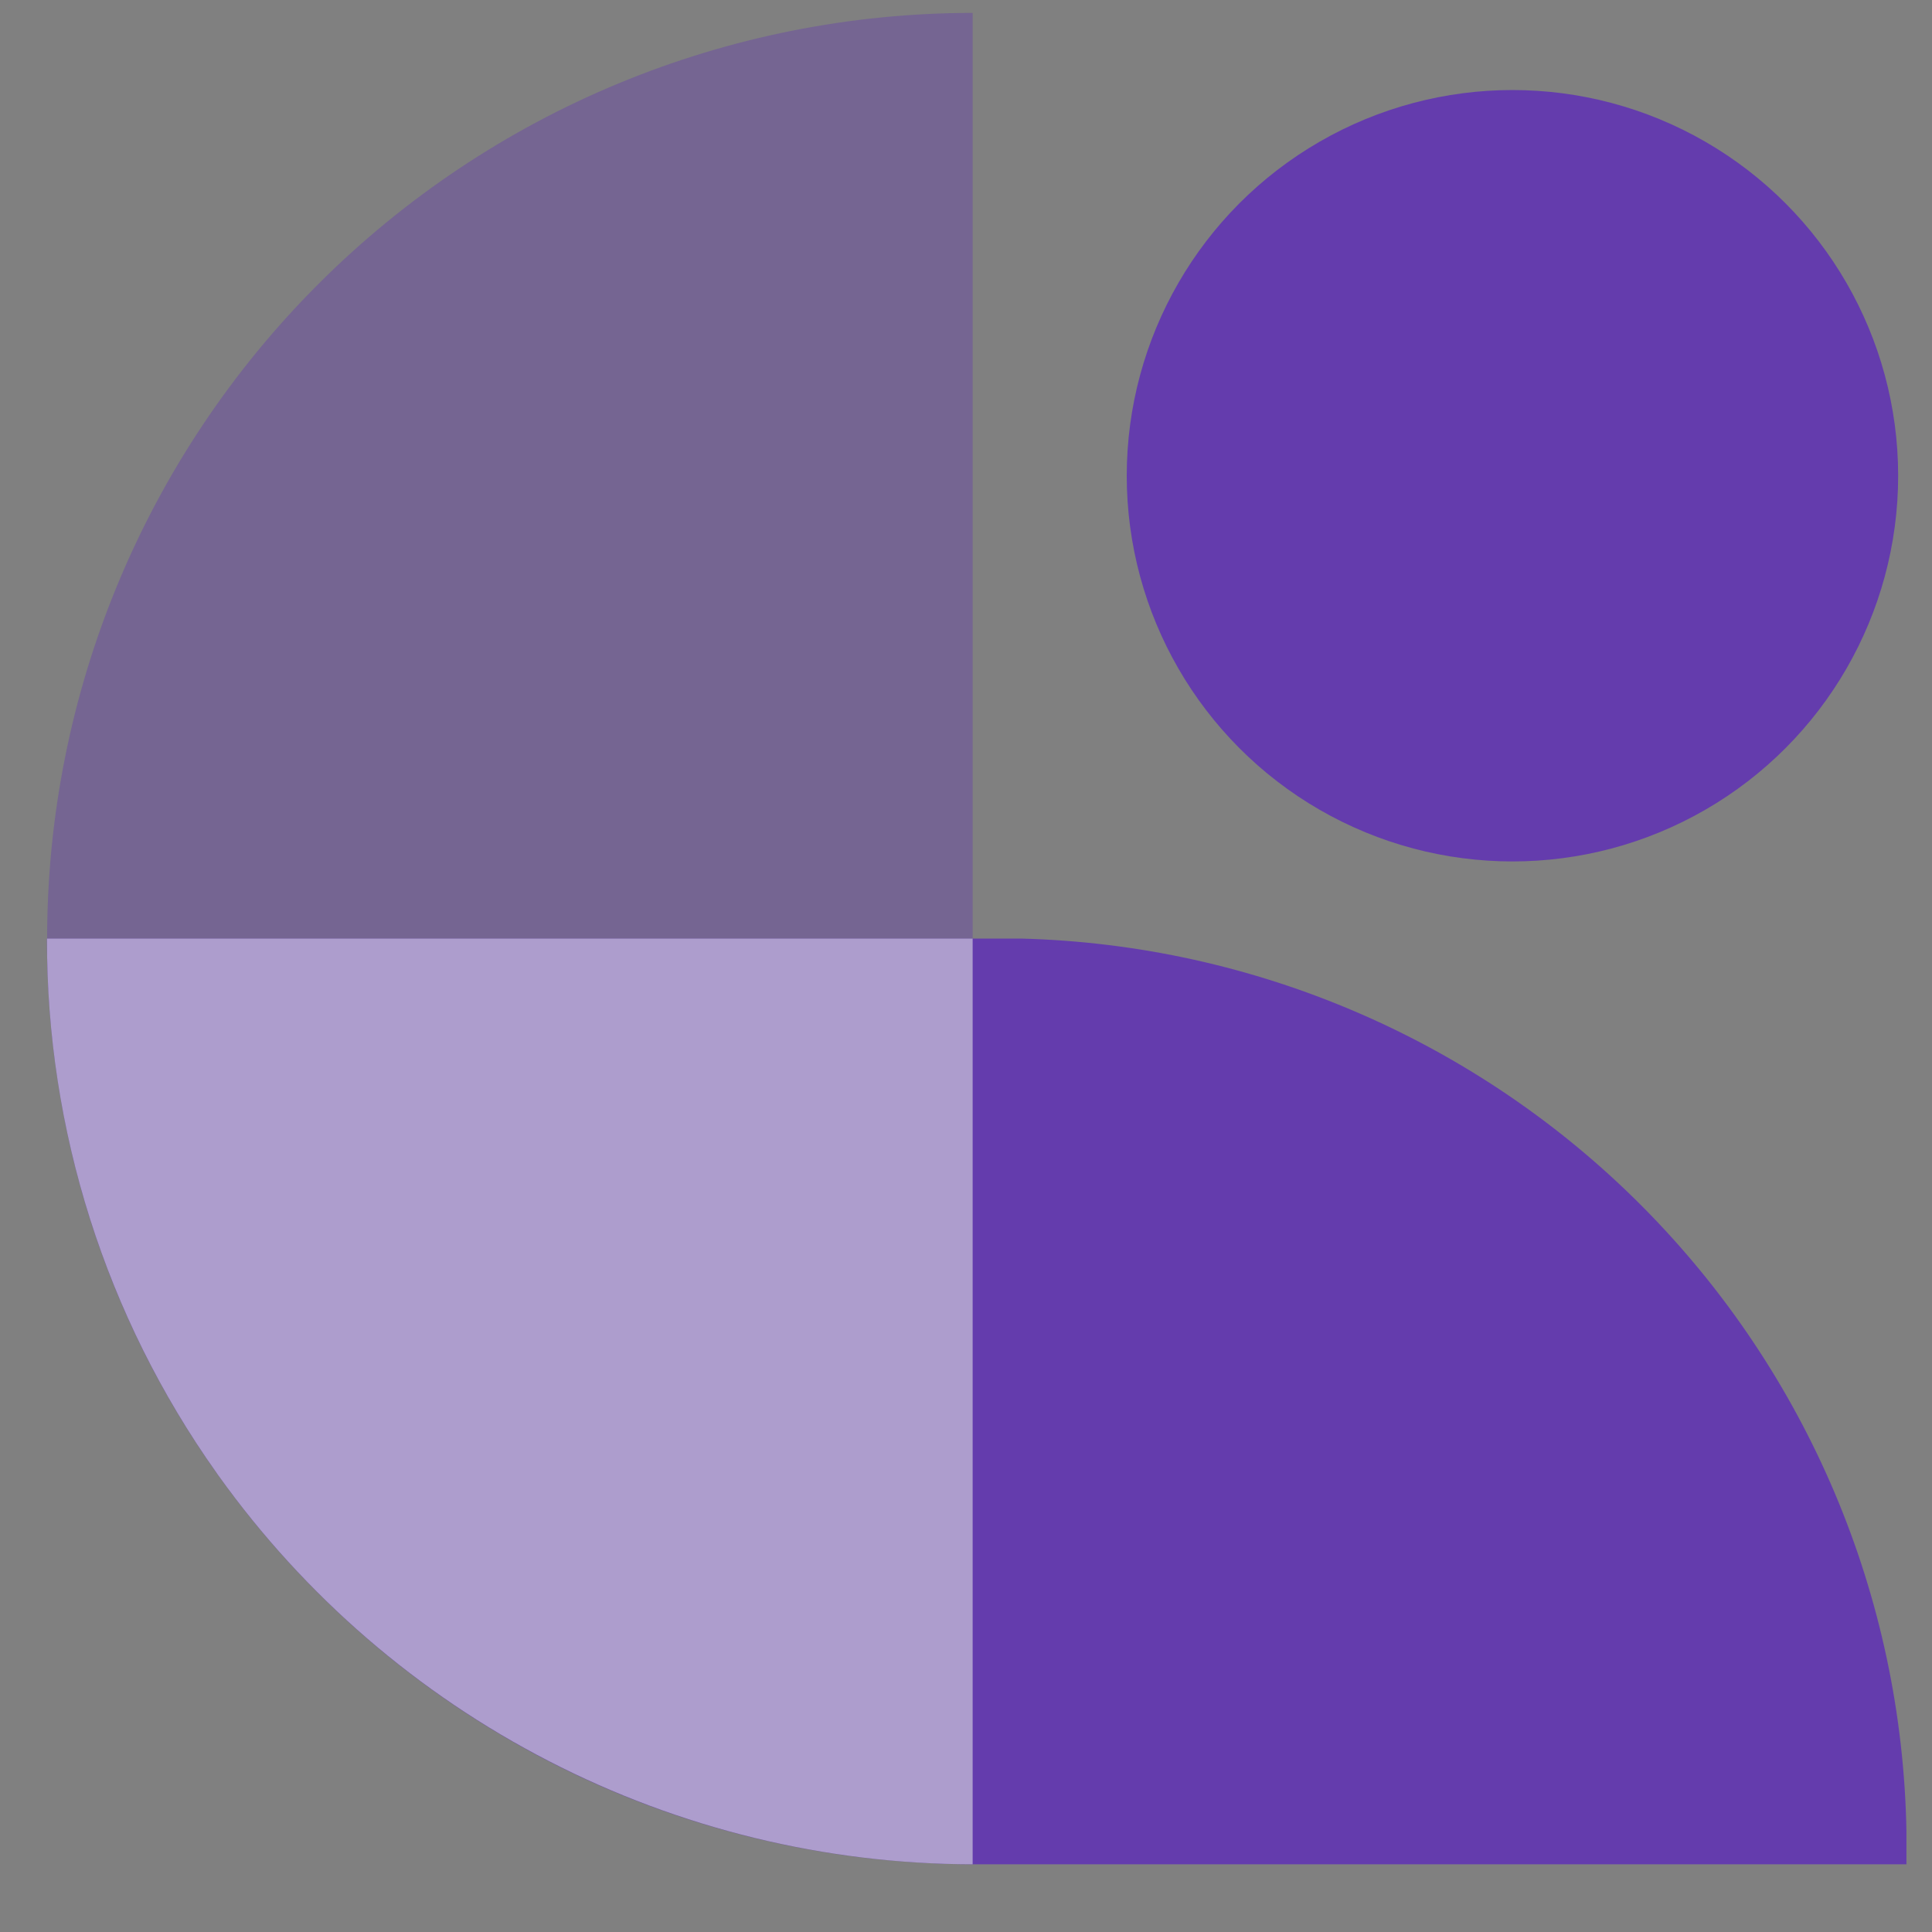 <svg width="25" height="25" viewBox="0 0 25 25" fill="none" xmlns="http://www.w3.org/2000/svg">
    <rect x="0" y="0" width="25" height="25" fill="#808080" stroke="none"/>
    <path opacity="0.4" fill-rule="evenodd" clip-rule="evenodd" d="M12.586 0.167C9.409 0.168 6.364 1.43 4.118 3.677C1.872 5.923 0.61 8.969 0.61 12.146C0.61 15.322 1.872 18.368 4.118 20.614C6.364 22.861 9.409 24.123 12.586 24.124V0.167Z" fill="#643CAD"/>
    <path fill-rule="evenodd" clip-rule="evenodd" d="M24.669 24.124H12.586C5.968 24.095 0.607 18.778 0.607 12.145L0.606 12.145H12.586L12.586 12.145L12.606 12.145H13.212C16.241 12.223 19.123 13.467 21.257 15.617C23.392 17.768 24.614 20.659 24.669 23.688V24.124Z" fill="#643CAD"/>
    <path opacity="0.51" fill-rule="evenodd" clip-rule="evenodd" d="M12.586 12.145L0.608 12.145C0.602 14.621 1.368 17.036 2.8 19.055C2.811 19.07 2.821 19.084 2.831 19.099C3.942 20.65 5.406 21.915 7.102 22.788C8.798 23.662 10.678 24.12 12.586 24.124L12.586 12.145Z" fill="#F4FBEC"/>
    <circle cx="19.571" cy="6.156" r="4.991" fill="#643CAD"/>
</svg>
